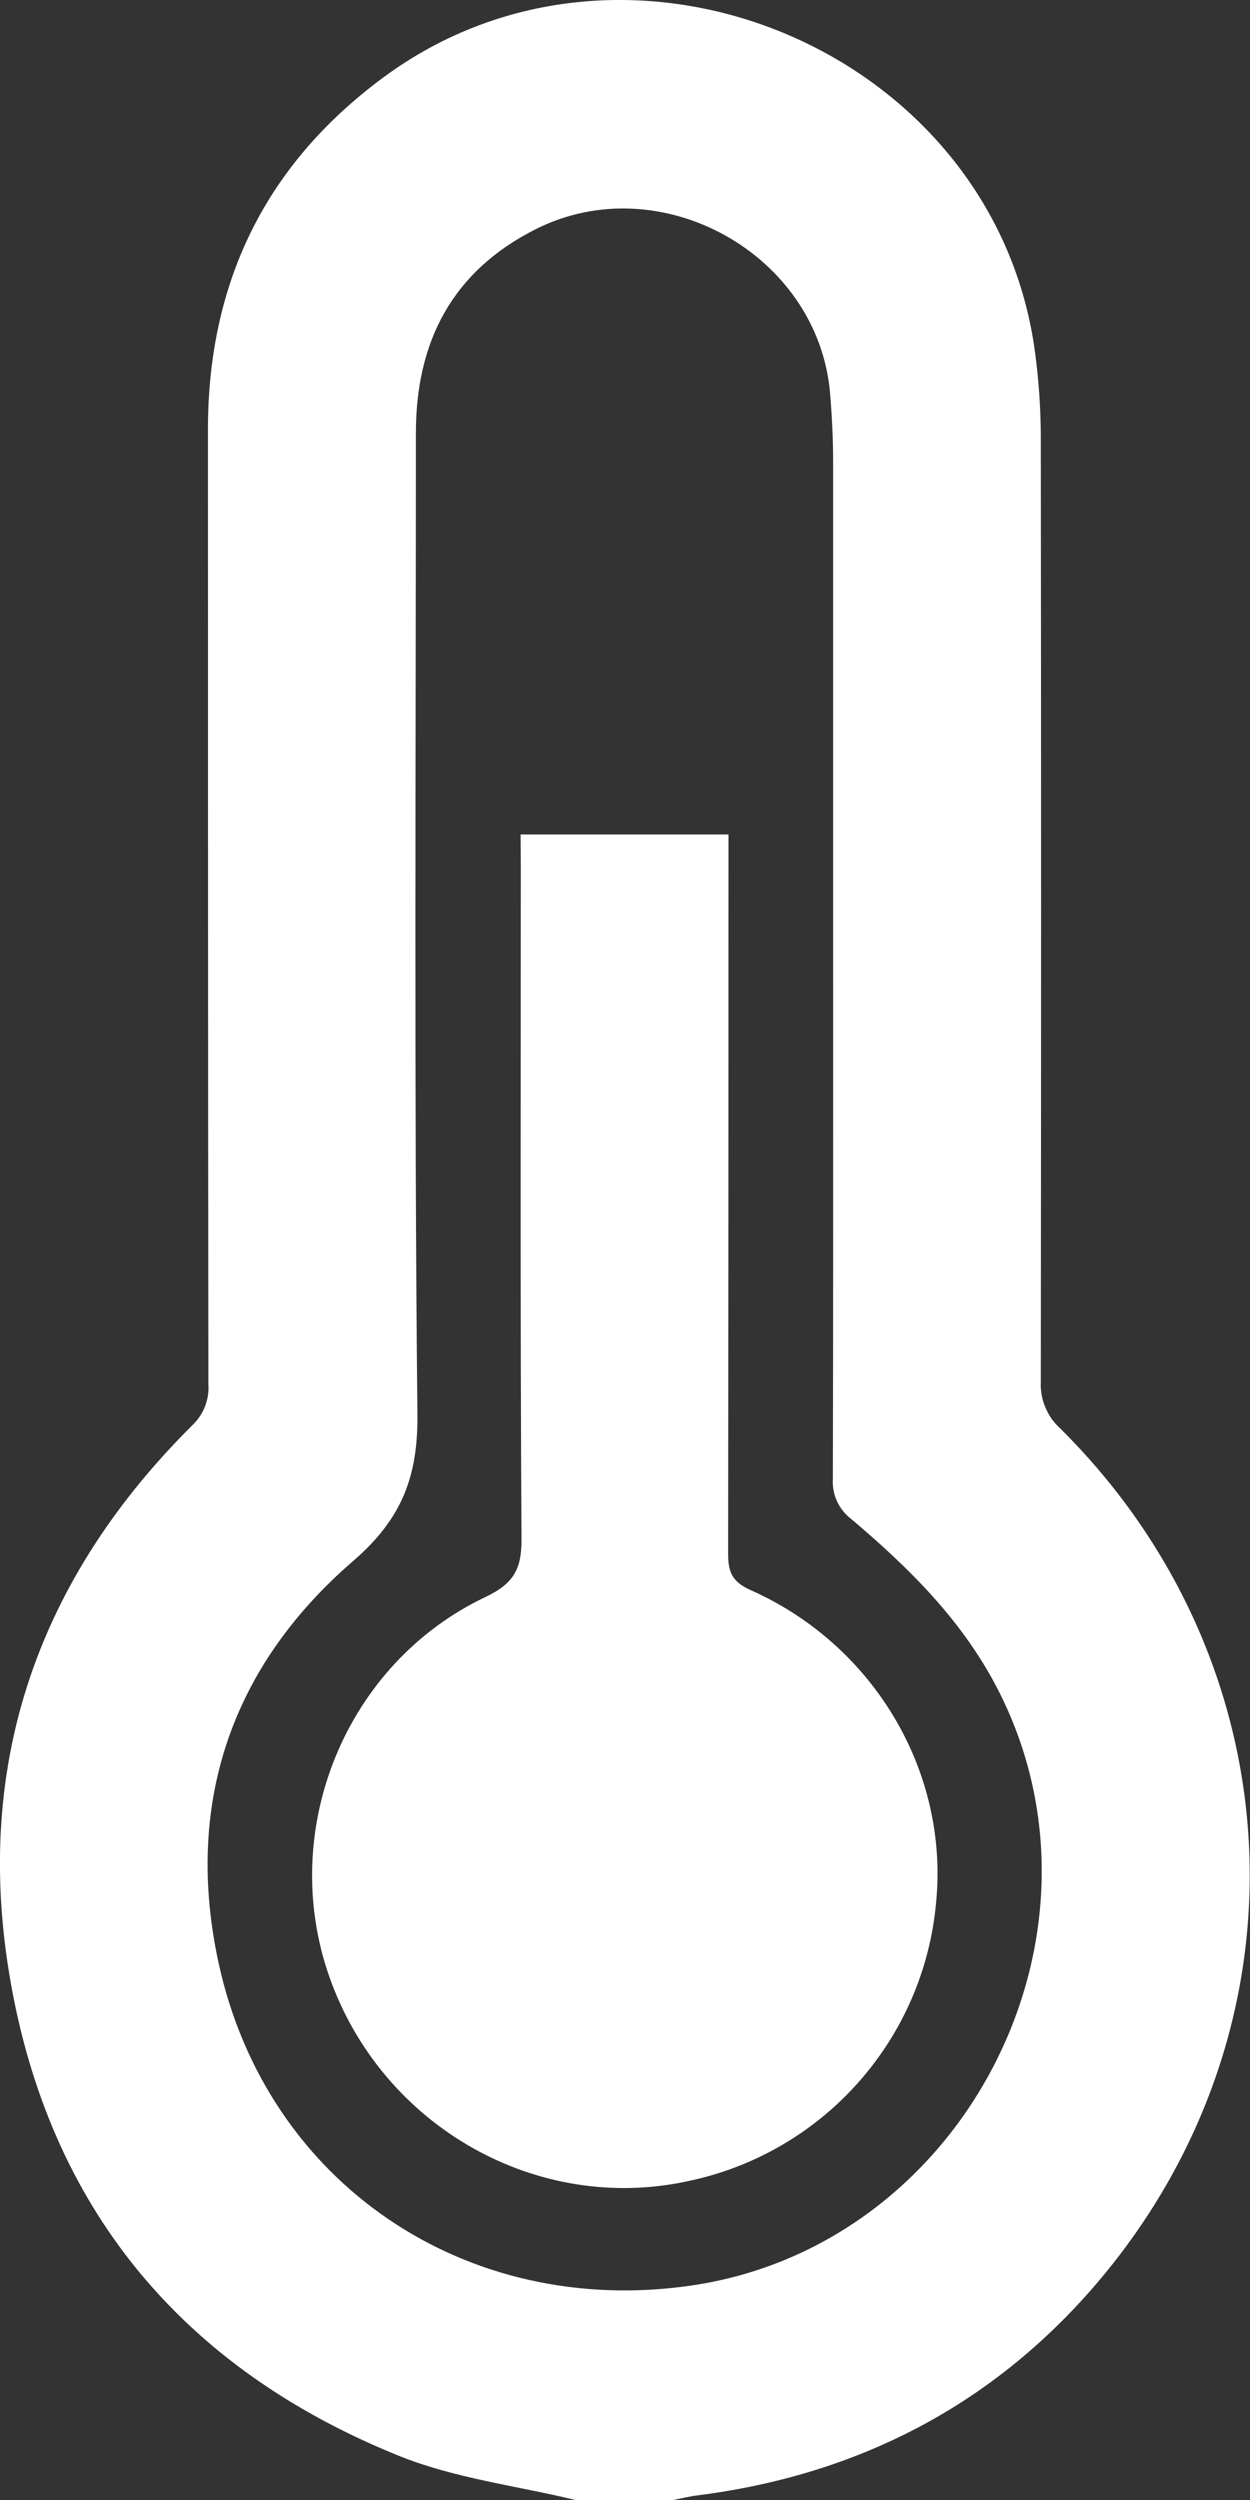 <svg width="14" height="28" viewBox="0 0 14 28" fill="none" xmlns="http://www.w3.org/2000/svg">
<rect x="0" y="0" width="14" height="28" fill="#333333" stroke="none"/>
<g clip-path="url(#clip0_719_827)">
<path d="M6.446 28C5.786 27.84 5.094 27.758 4.47 27.506C2.036 26.524 0.541 24.722 0.107 22.128C-0.294 19.731 0.436 17.669 2.158 15.959C2.219 15.9 2.266 15.829 2.297 15.75C2.327 15.671 2.34 15.586 2.334 15.502C2.33 11.94 2.329 8.377 2.329 4.812C2.329 3.168 2.969 1.846 4.294 0.867C7.025 -1.152 11.116 0.556 11.588 3.914C11.633 4.239 11.656 4.566 11.657 4.893C11.661 8.42 11.661 11.947 11.657 15.474C11.652 15.572 11.669 15.67 11.707 15.76C11.744 15.851 11.801 15.932 11.874 15.998C14.481 18.583 14.72 22.568 12.407 25.425C11.226 26.881 9.672 27.713 7.806 27.949C7.717 27.96 7.629 27.983 7.54 28H6.446ZM9.331 10.689C9.331 8.849 9.331 7.009 9.331 5.168C9.331 4.914 9.318 4.659 9.297 4.405C9.164 2.846 7.396 1.861 5.998 2.568C5.061 3.041 4.657 3.831 4.658 4.855C4.658 8.518 4.638 12.184 4.675 15.843C4.682 16.548 4.494 17.019 3.952 17.486C2.582 18.671 2.063 20.217 2.449 21.989C2.988 24.462 5.228 25.962 7.736 25.599C10.779 25.16 12.572 21.715 11.199 18.967C10.801 18.17 10.192 17.569 9.528 17.008C9.461 16.956 9.408 16.888 9.373 16.811C9.338 16.734 9.323 16.649 9.328 16.565C9.333 14.607 9.331 12.648 9.331 10.689Z" fill="white"/>
<path d="M5.831 9.346H8.159V9.672C8.159 12.25 8.158 14.829 8.155 17.407C8.155 17.617 8.208 17.721 8.411 17.811C9.794 18.428 10.629 19.85 10.484 21.31C10.417 22.055 10.113 22.759 9.617 23.319C9.121 23.88 8.459 24.267 7.727 24.424C6.02 24.807 4.274 23.816 3.686 22.132C3.114 20.493 3.868 18.631 5.438 17.886C5.753 17.736 5.843 17.573 5.841 17.24C5.826 14.725 5.833 12.211 5.833 9.696L5.831 9.346Z" fill="white"/>
</g>
<defs>
<clipPath id="clip0_719_827">
<rect width="13.997" height="28" fill="white"/>
</clipPath>
</defs>
</svg>
